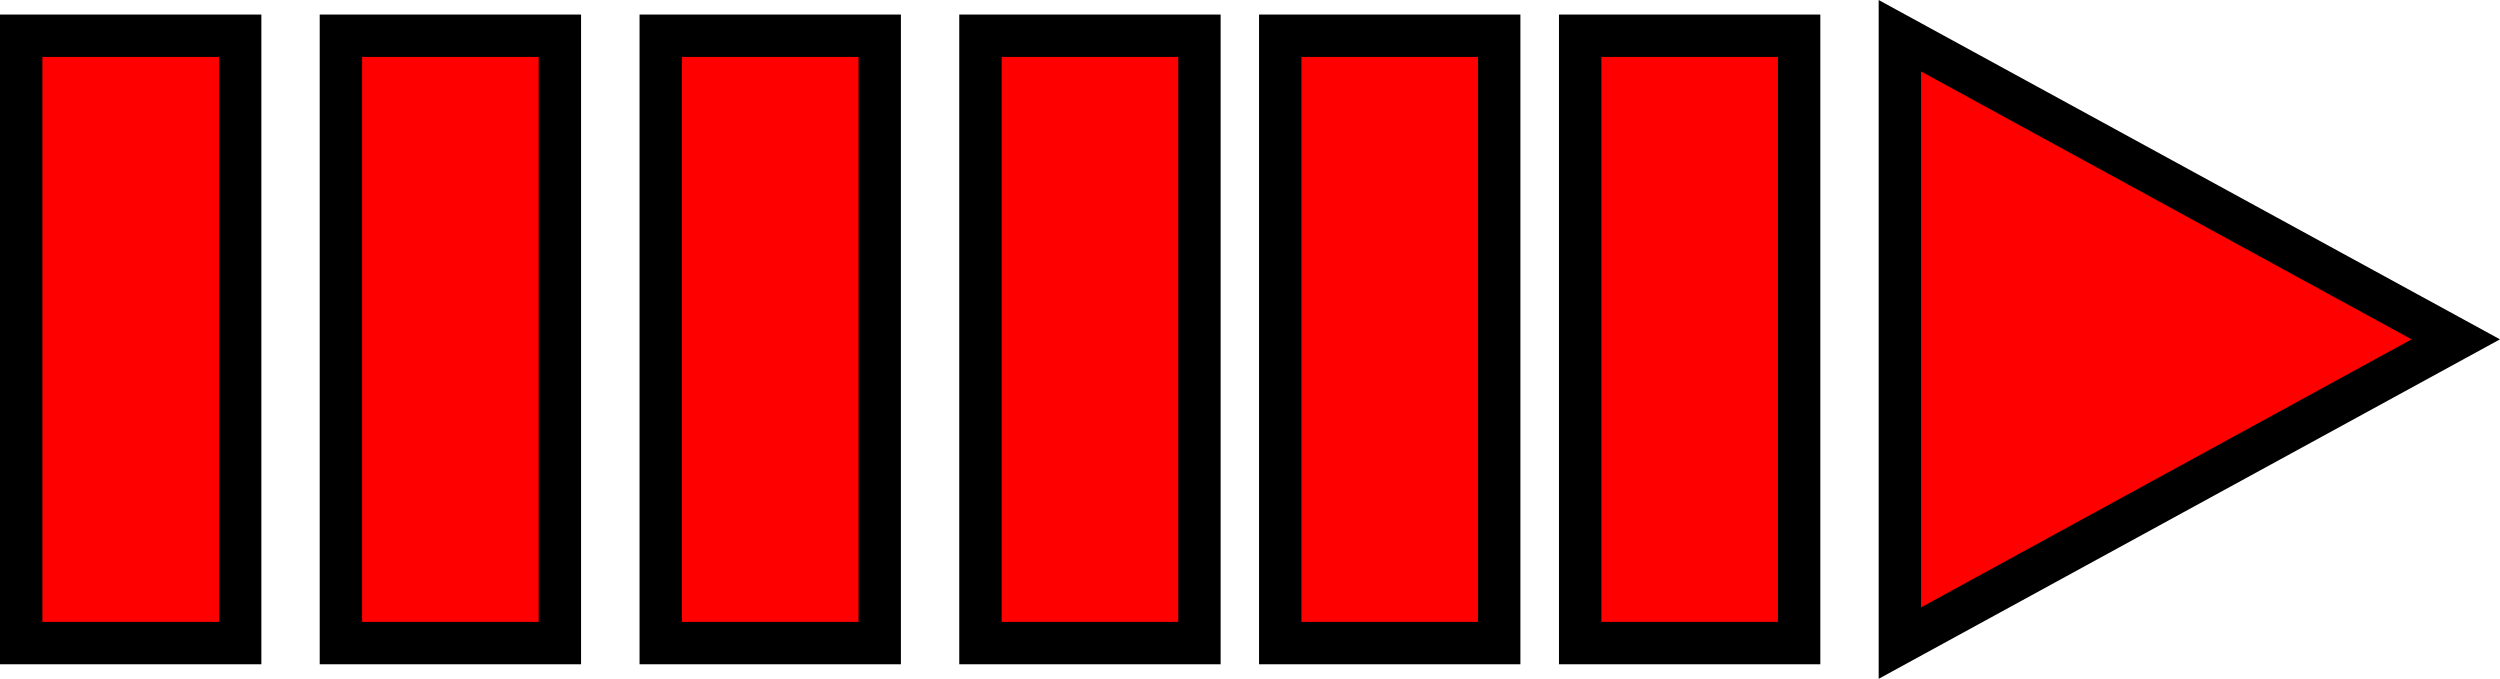 <svg xmlns="http://www.w3.org/2000/svg" viewBox="0 0 176.96 48.05"><title>Asset 2</title><polygon points="173.83 24.02 134.48 2.53 134.48 45.52 173.83 24.02" fill="red" stroke="#000" stroke-miterlimit="10" stroke-width="3"/><rect x="111.85" y="2.53" width="15.5" height="42.99" fill="red" stroke="#000" stroke-miterlimit="10" stroke-width="3"/><rect x="90.62" y="2.53" width="15.5" height="42.99" fill="red" stroke="#000" stroke-miterlimit="10" stroke-width="3"/><rect x="69.4" y="2.53" width="15.5" height="42.99" fill="red" stroke="#000" stroke-miterlimit="10" stroke-width="3"/><rect x="46.77" y="2.53" width="15.5" height="42.99" fill="red" stroke="#000" stroke-miterlimit="10" stroke-width="3"/><rect x="24.13" y="2.53" width="15.5" height="42.99" fill="red" stroke="#000" stroke-miterlimit="10" stroke-width="3"/><rect x="1.5" y="2.53" width="15.5" height="42.99" fill="red" stroke="#000" stroke-miterlimit="10" stroke-width="3"/></svg>